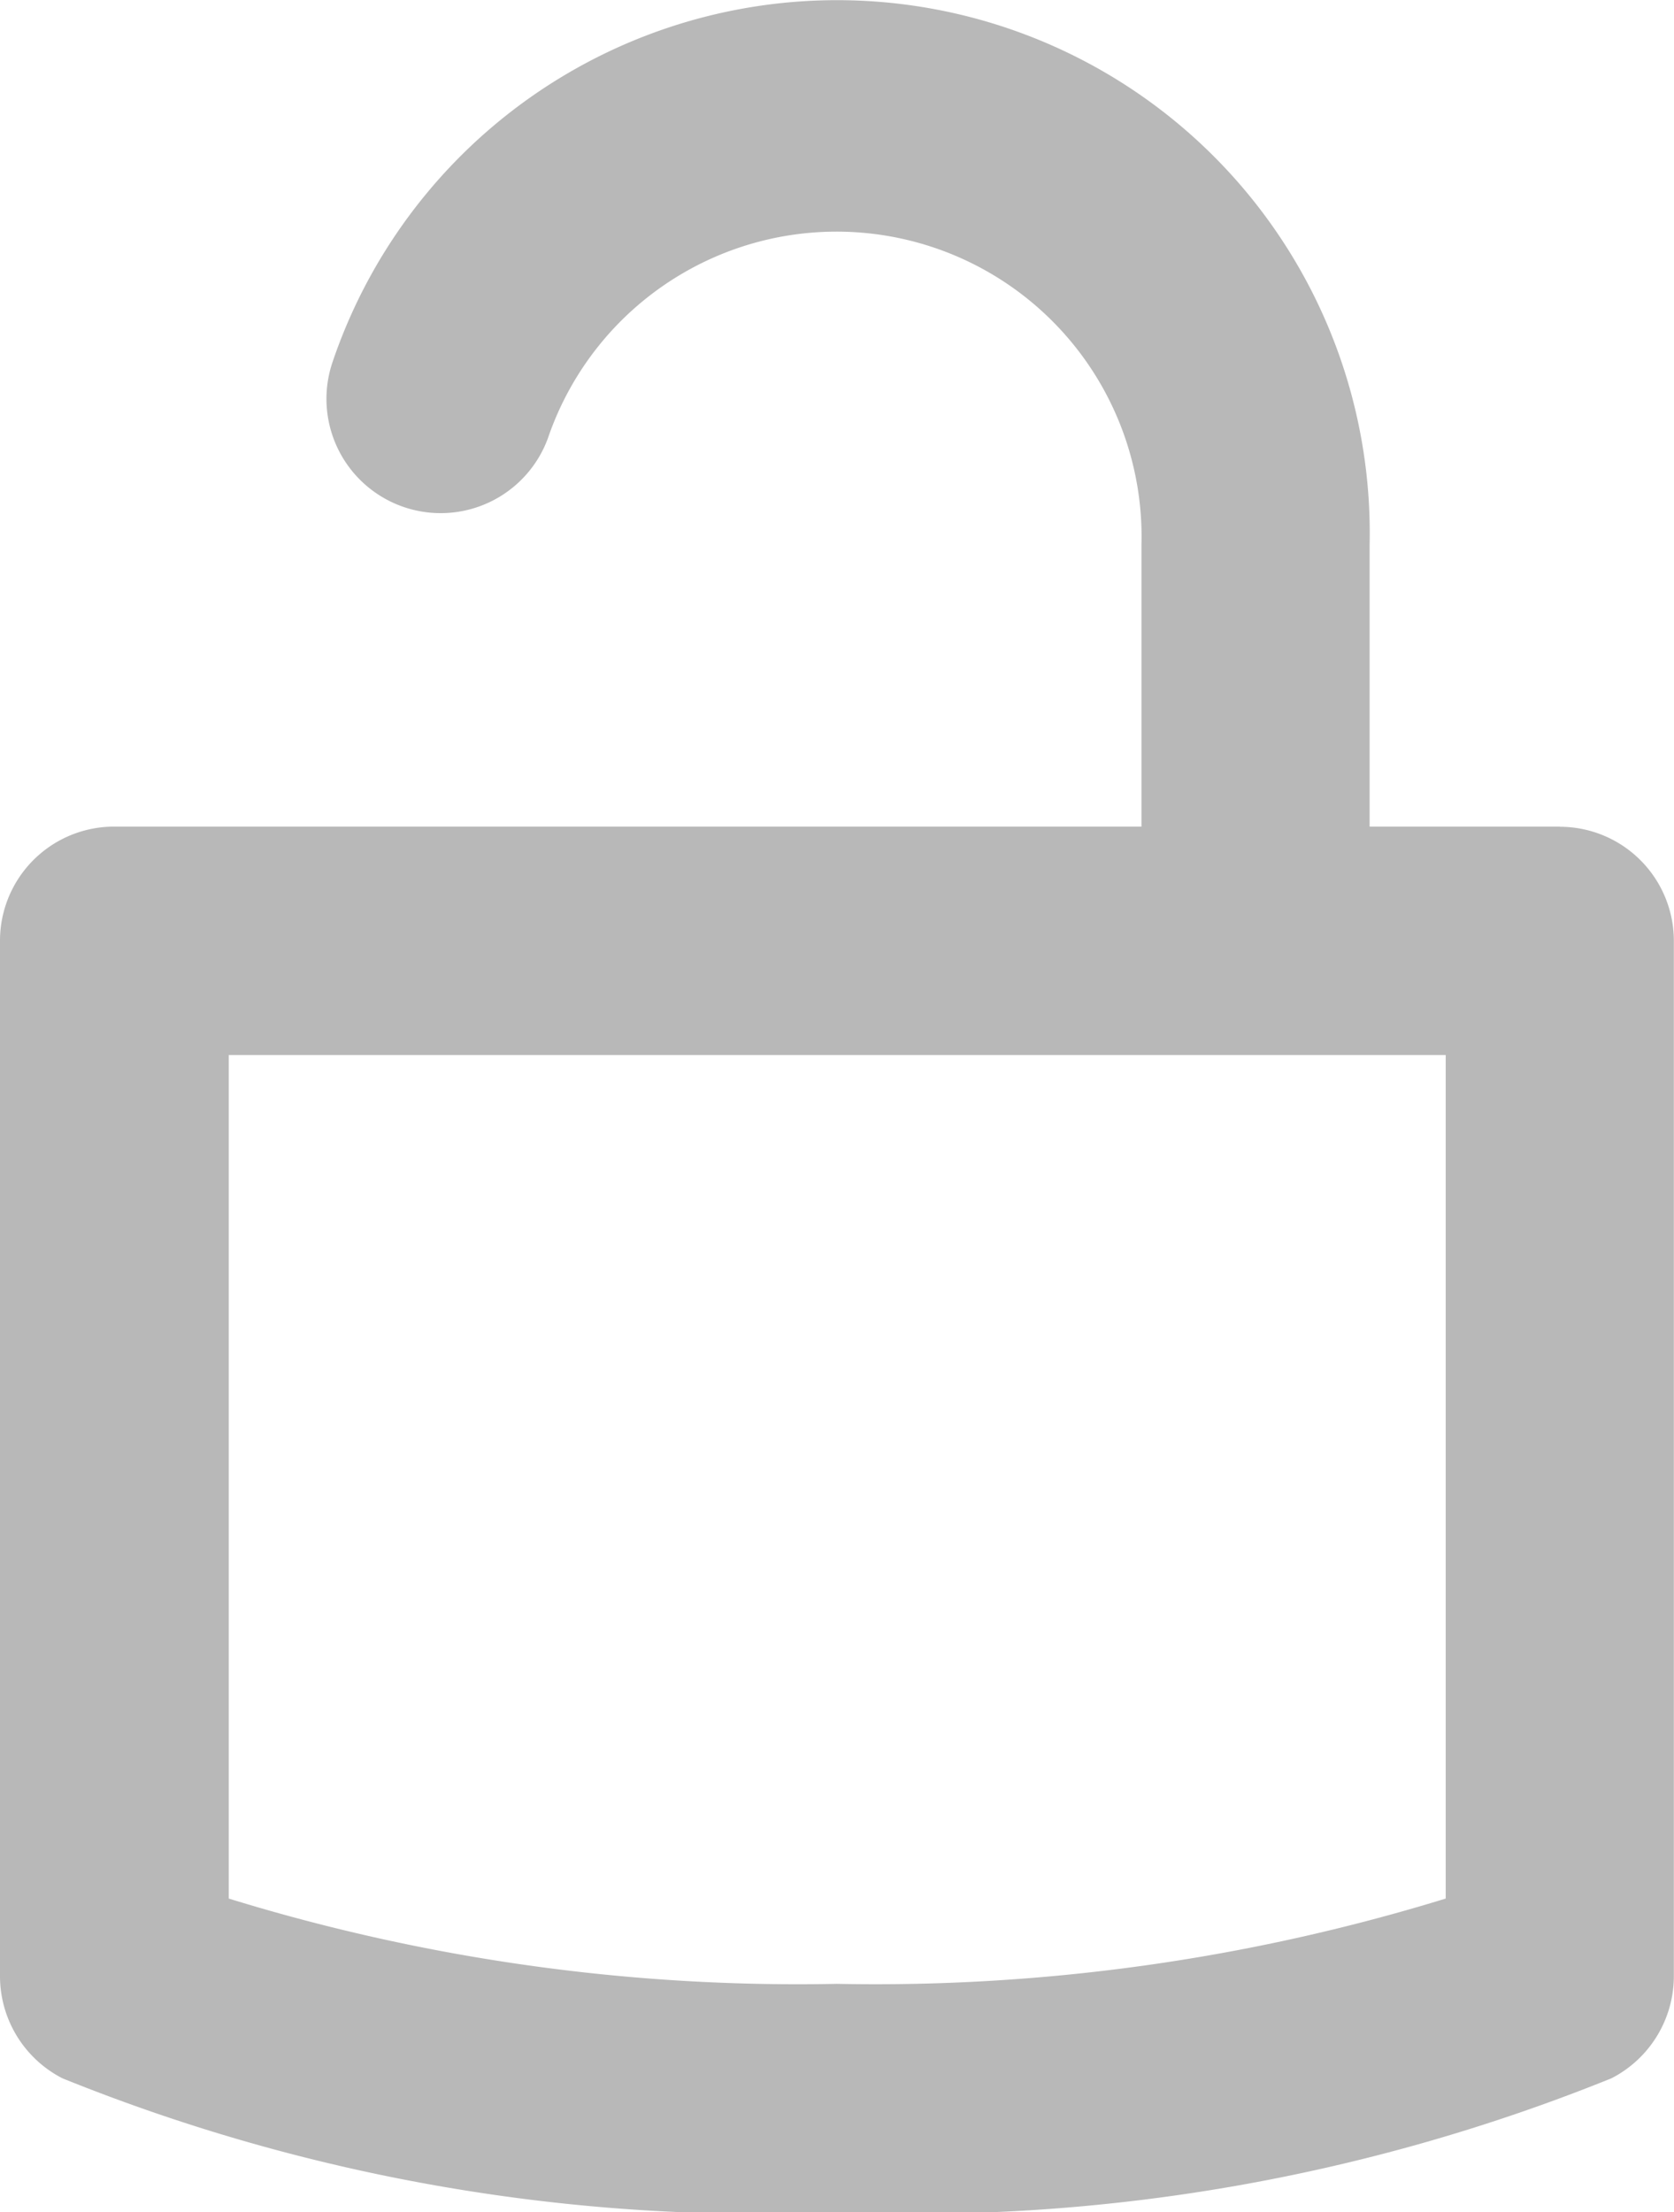 <svg xmlns="http://www.w3.org/2000/svg" width="10.977" height="14.5" viewBox="0 0 10.977 14.5">
    <g>
        <path fill="#b8b8b8" d="M10.229 5.358H8.981V3.512a3.493 3.493 0 0 0-6.8-1.2.749.749 0 0 0 1.412.5 2 2 0 0 1 3.892.7v1.846H.748A.748.748 0 0 0 0 6.107v6.786a.753.753 0 0 0 .409.669 12.2 12.2 0 0 0 5.079.878 12.2 12.2 0 0 0 5.079-.878.753.753 0 0 0 .409-.669V6.107a.748.748 0 0 0-.748-.748zm-.749 7.026a12.723 12.723 0 0 1-3.992.559 12.669 12.669 0 0 1-3.988-.559V6.855h7.98z" transform="translate(0 .06)"/>
    </g>
</svg>
